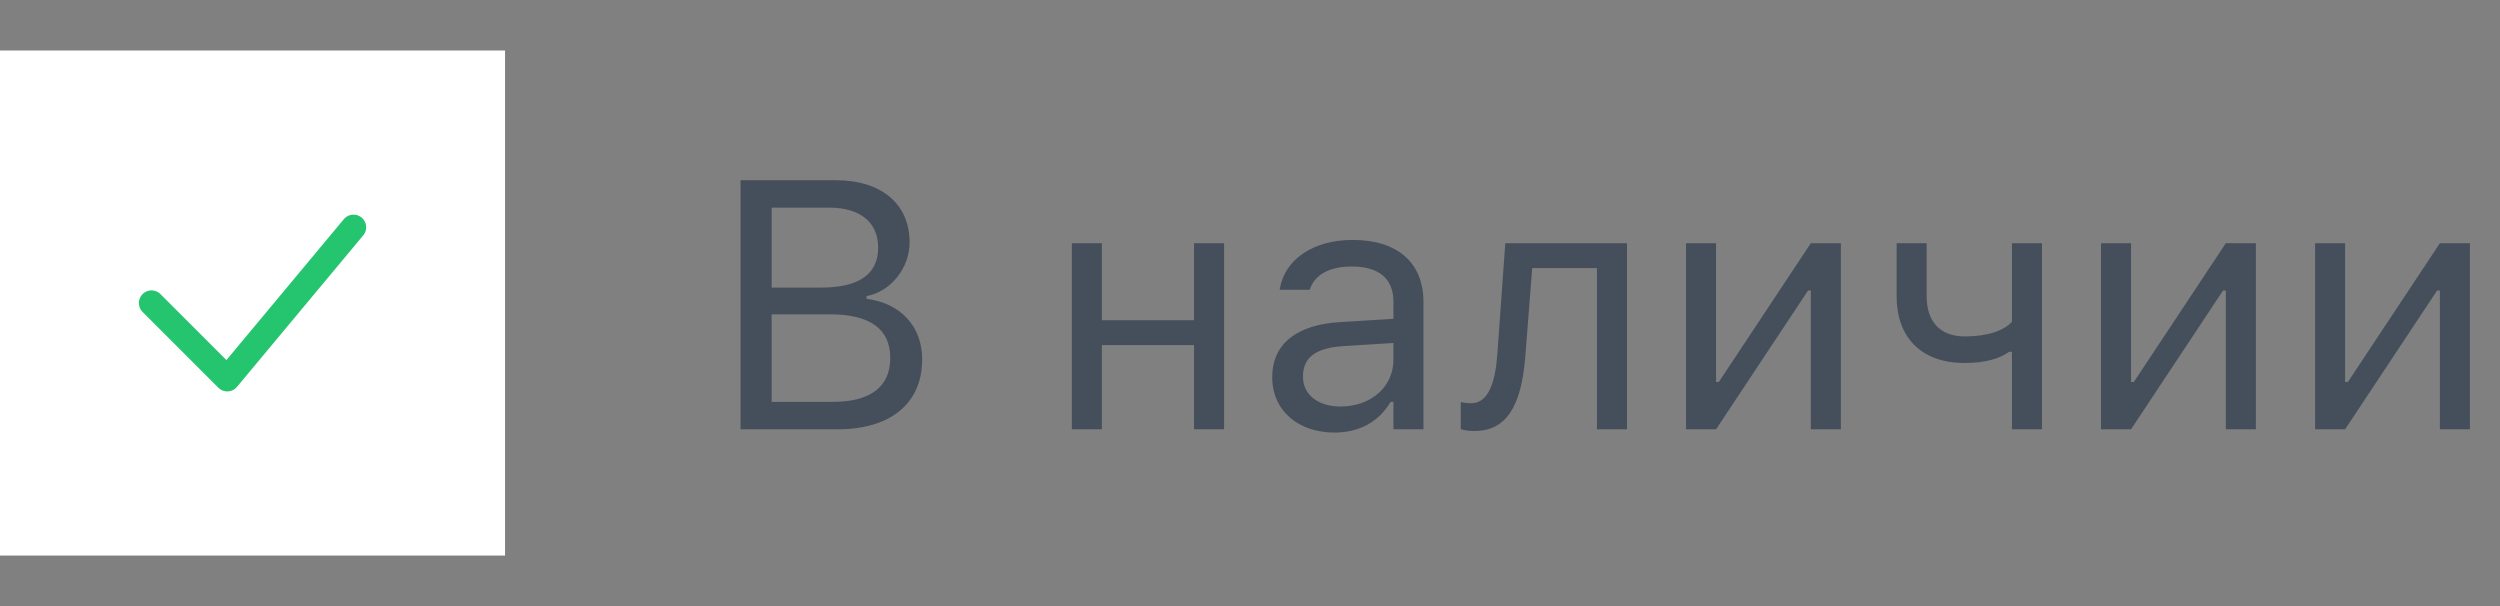 <svg width="99" height="24" viewBox="0 0 99 24" fill="none" xmlns="http://www.w3.org/2000/svg">
<rect x="0" y="0" width="99" height="24" fill="#808080" stroke="none"/>
<rect width="20" height="20" transform="translate(0 2)" fill="white"/>
<path d="M6 12L9 15L14 9" stroke="#24C56E" stroke-linecap="round" stroke-linejoin="round"/>
<path d="M29.326 17H33.175C35.273 17 36.518 15.968 36.518 14.238V14.225C36.518 12.926 35.663 12.003 34.316 11.832V11.723C35.267 11.552 36.019 10.622 36.019 9.604V9.59C36.019 8.086 34.911 7.136 33.1 7.136H29.326V17ZM32.84 8.223C34.063 8.223 34.774 8.804 34.774 9.802V9.815C34.774 10.854 34.016 11.388 32.525 11.388H30.557V8.223H32.84ZM32.874 12.447C34.446 12.447 35.253 13.028 35.253 14.163V14.177C35.253 15.312 34.474 15.913 32.99 15.913H30.557V12.447H32.874ZM47.284 17H48.474V9.631H47.284V12.68H43.634V9.631H42.444V17H43.634V13.664H47.284V17ZM52.842 17.13C53.833 17.13 54.605 16.699 55.07 15.913H55.18V17H56.369V11.955C56.369 10.424 55.364 9.501 53.566 9.501C51.994 9.501 50.873 10.28 50.682 11.435L50.675 11.477H51.864L51.871 11.456C52.062 10.882 52.644 10.554 53.525 10.554C54.626 10.554 55.18 11.046 55.18 11.955V12.625L53.067 12.755C51.352 12.857 50.381 13.616 50.381 14.929V14.942C50.381 16.282 51.44 17.13 52.842 17.13ZM51.598 14.915V14.901C51.598 14.17 52.09 13.773 53.211 13.705L55.18 13.582V14.252C55.18 15.305 54.298 16.098 53.088 16.098C52.233 16.098 51.598 15.66 51.598 14.915ZM60.402 14.115L60.676 10.615H63.239V17H64.429V9.631H59.609L59.295 14.02C59.22 15.113 58.946 15.968 58.27 15.968C58.092 15.968 57.907 15.94 57.846 15.92V16.993C57.941 17.027 58.133 17.068 58.386 17.068C59.616 17.068 60.245 16.145 60.402 14.115ZM66.767 17H67.956L71.6 11.504H71.709V17H72.898V9.631H71.709L68.065 15.127H67.956V9.631H66.767V17ZM80.862 17V9.631H79.673V12.741C79.365 13.083 78.73 13.322 77.807 13.322C76.802 13.322 76.296 12.707 76.296 11.736V9.631H75.106V11.736C75.106 13.309 76.029 14.375 77.807 14.375C78.6 14.375 79.167 14.211 79.564 13.931H79.673V17H80.862ZM83.2 17H84.39L88.033 11.504H88.143V17H89.332V9.631H88.143L84.499 15.127H84.39V9.631H83.2V17ZM91.677 17H92.866L96.51 11.504H96.619V17H97.809V9.631H96.619L92.976 15.127H92.866V9.631H91.677V17Z" fill="#454F5B"/>
</svg>
